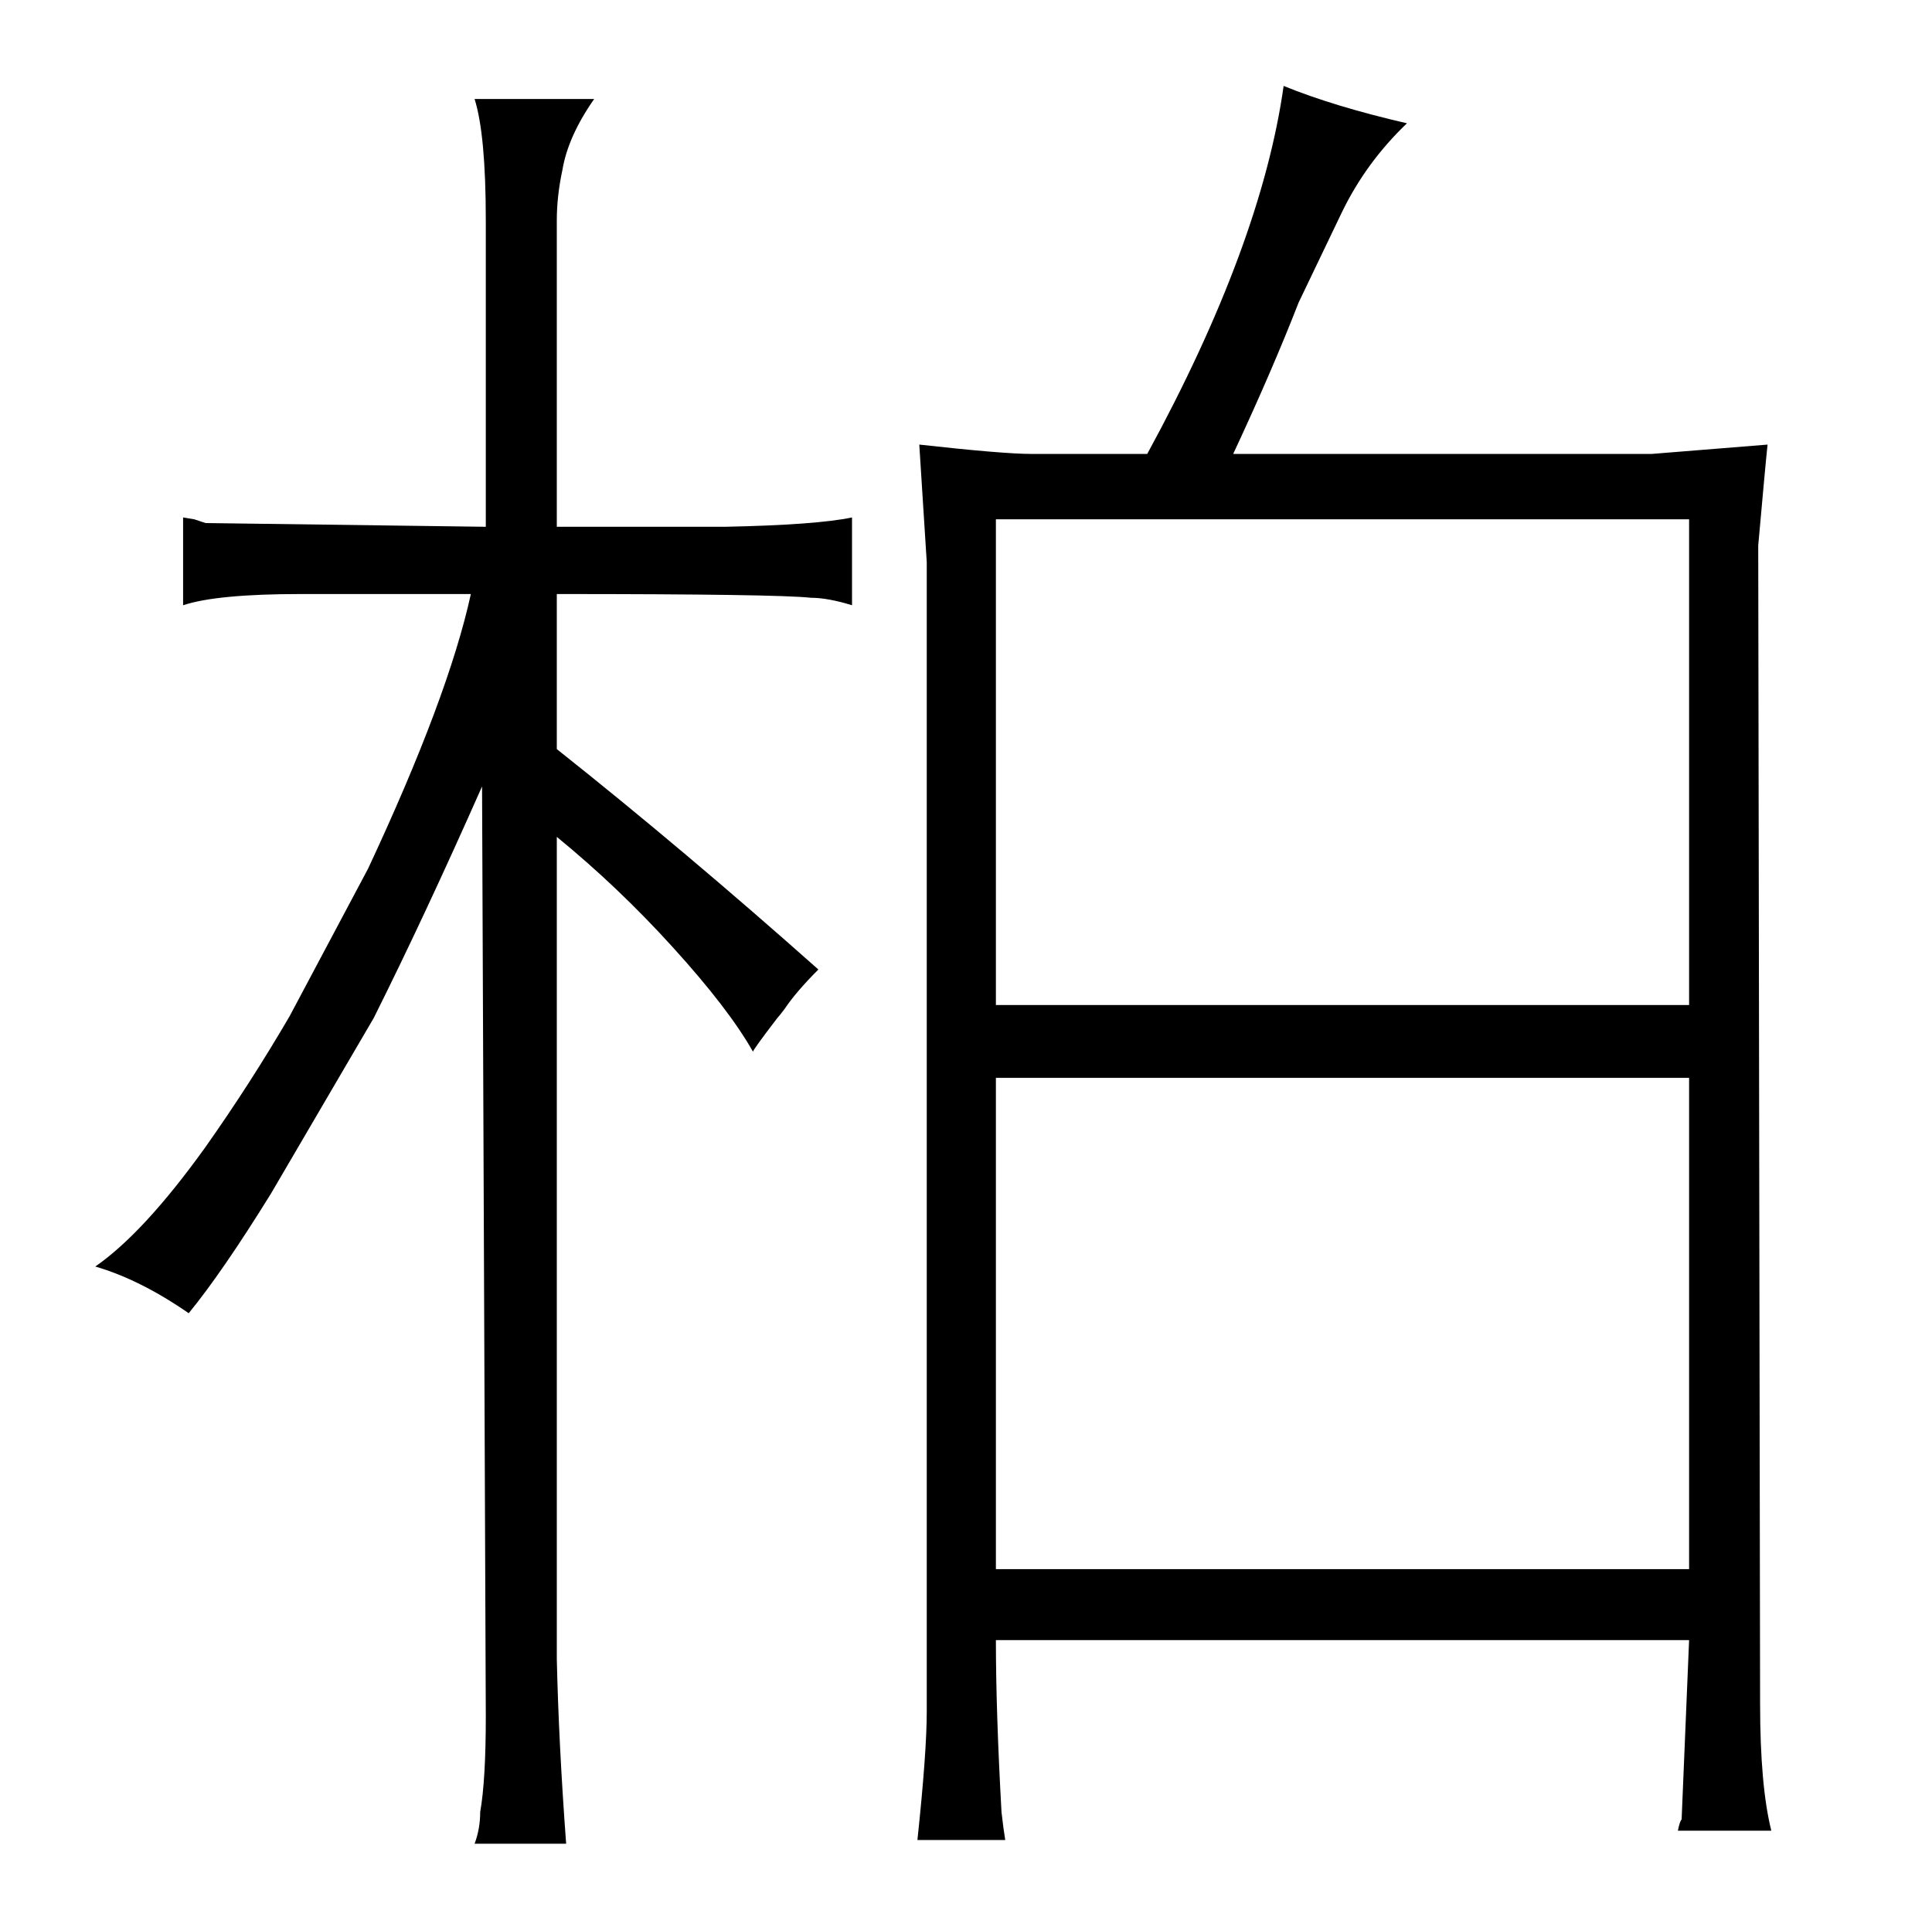 <?xml version="1.0" standalone="no"?>
<!DOCTYPE svg PUBLIC "-//W3C//DTD SVG 1.1//EN" "http://www.w3.org/Graphics/SVG/1.1/DTD/svg11.dtd" >
<svg xmlns="http://www.w3.org/2000/svg" xmlns:xlink="http://www.w3.org/1999/xlink" version="1.1" viewBox="-10 0 1034 1024">
  <g transform="matrix(1 0 0 -1 0 820)">
   <path fill="currentColor"
d="M486 -96q0 -22 -5 -69h47q-1 6 -2 15q-3 54 -3 92h371l-4 -96q-1 -1 -2 -6h50q-6 24 -6 68l-1 620q4 45 5 54q-49 -4 -62 -5h-224q21 45 35 81l23 48q13 27 35 48q-39 9 -66 20q-12 -85 -73 -197h-62q-15 0 -60 5l4 -63v-615zM523 -20v263h371v-263h-371zM523 282v260
h371v-260h-371zM250 -99q0 -34 -3 -51q0 -9 -3 -17h49q-4 54 -5 99v440q33 -27 62 -59q30 -33 43 -56q0 1 13 18q1 1 4 5q6 9 18 21q-72 64 -140 118v83q118 0 136 -2q9 0 22 -4v47q-19 -4 -68 -5h-90v164q0 13 3 27q3 18 17 38h-64q6 -19 6 -65v-164l-150 2l-6 2t-6 1v-47
q18 6 63 6h91q-12 -55 -55 -147l-42 -79q-21 -36 -45 -70q-33 -46 -59 -64q24 -7 50 -25q18 22 44 64l55 94q27 54 58 124z" />
  </g>

</svg>
